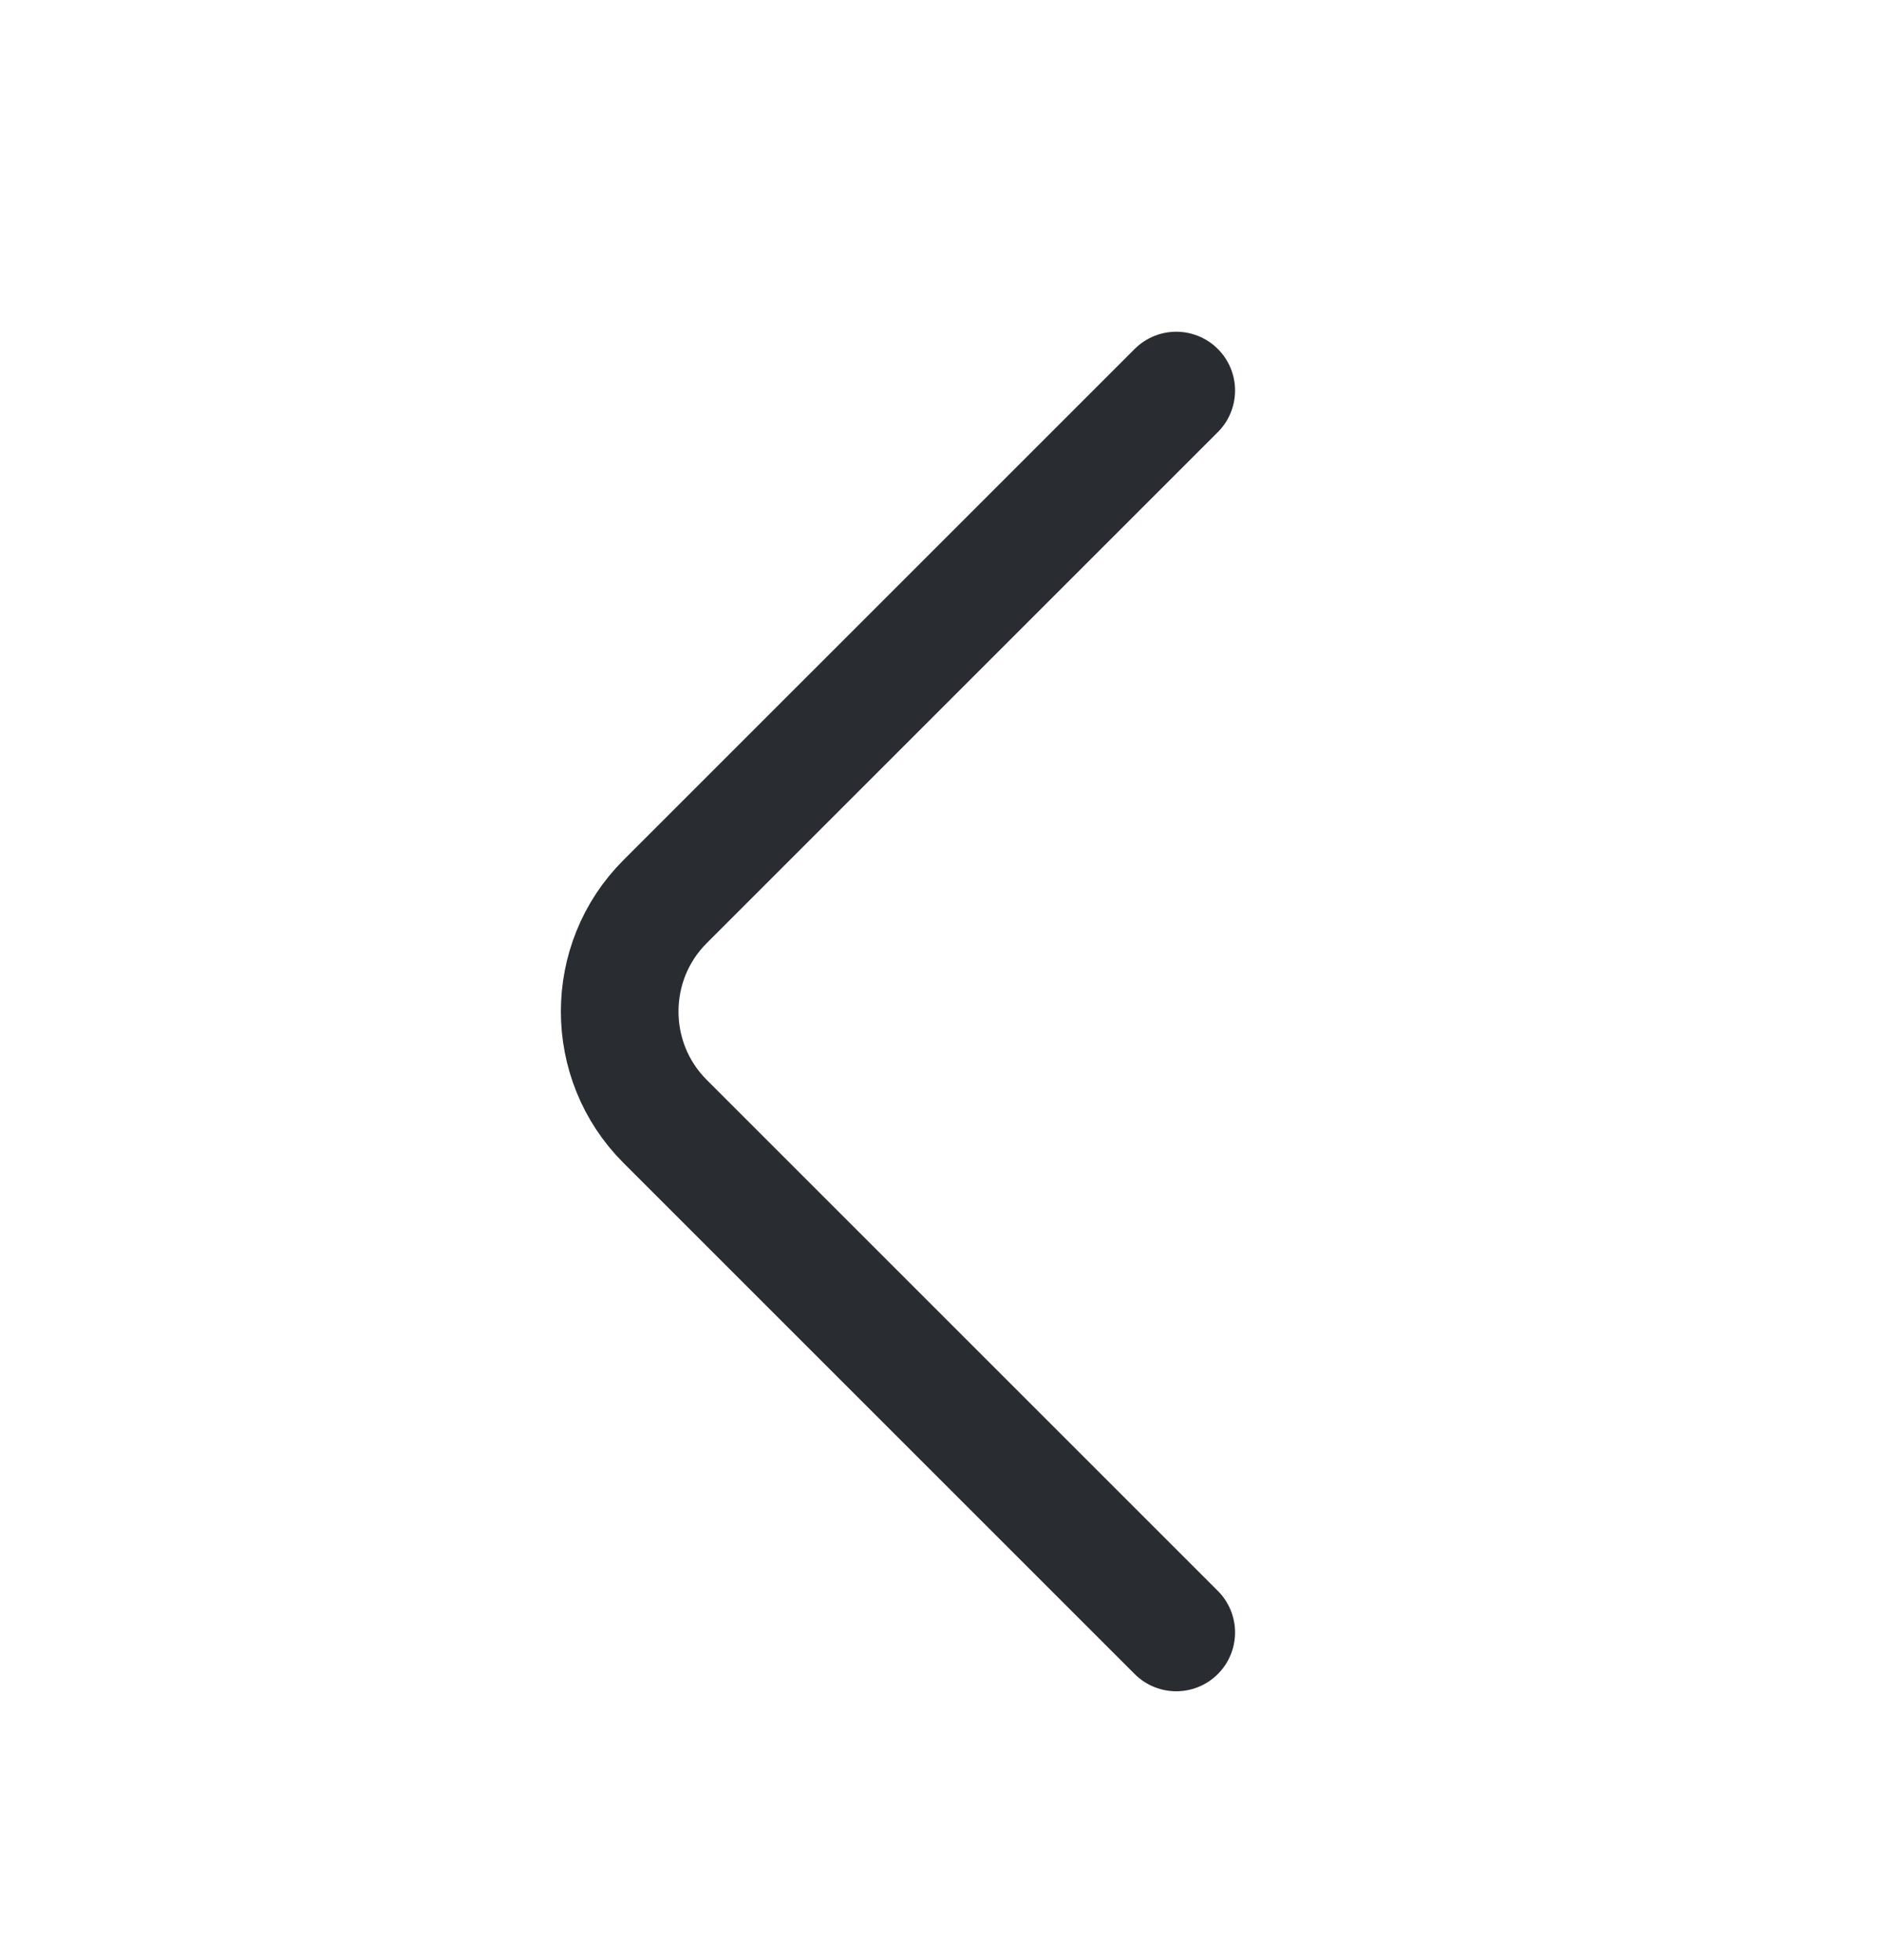 <svg width="24" height="25" viewBox="0 0 24 25" fill="none"
    xmlns="http://www.w3.org/2000/svg">
    <path d="M15 20.821L8.48 14.301C7.71 13.531 7.71 12.271 8.48 11.501L15 4.981" stroke="#292D32" stroke-width="1.5" stroke-miterlimit="10" stroke-linecap="round" stroke-linejoin="round"/>
</svg>
    